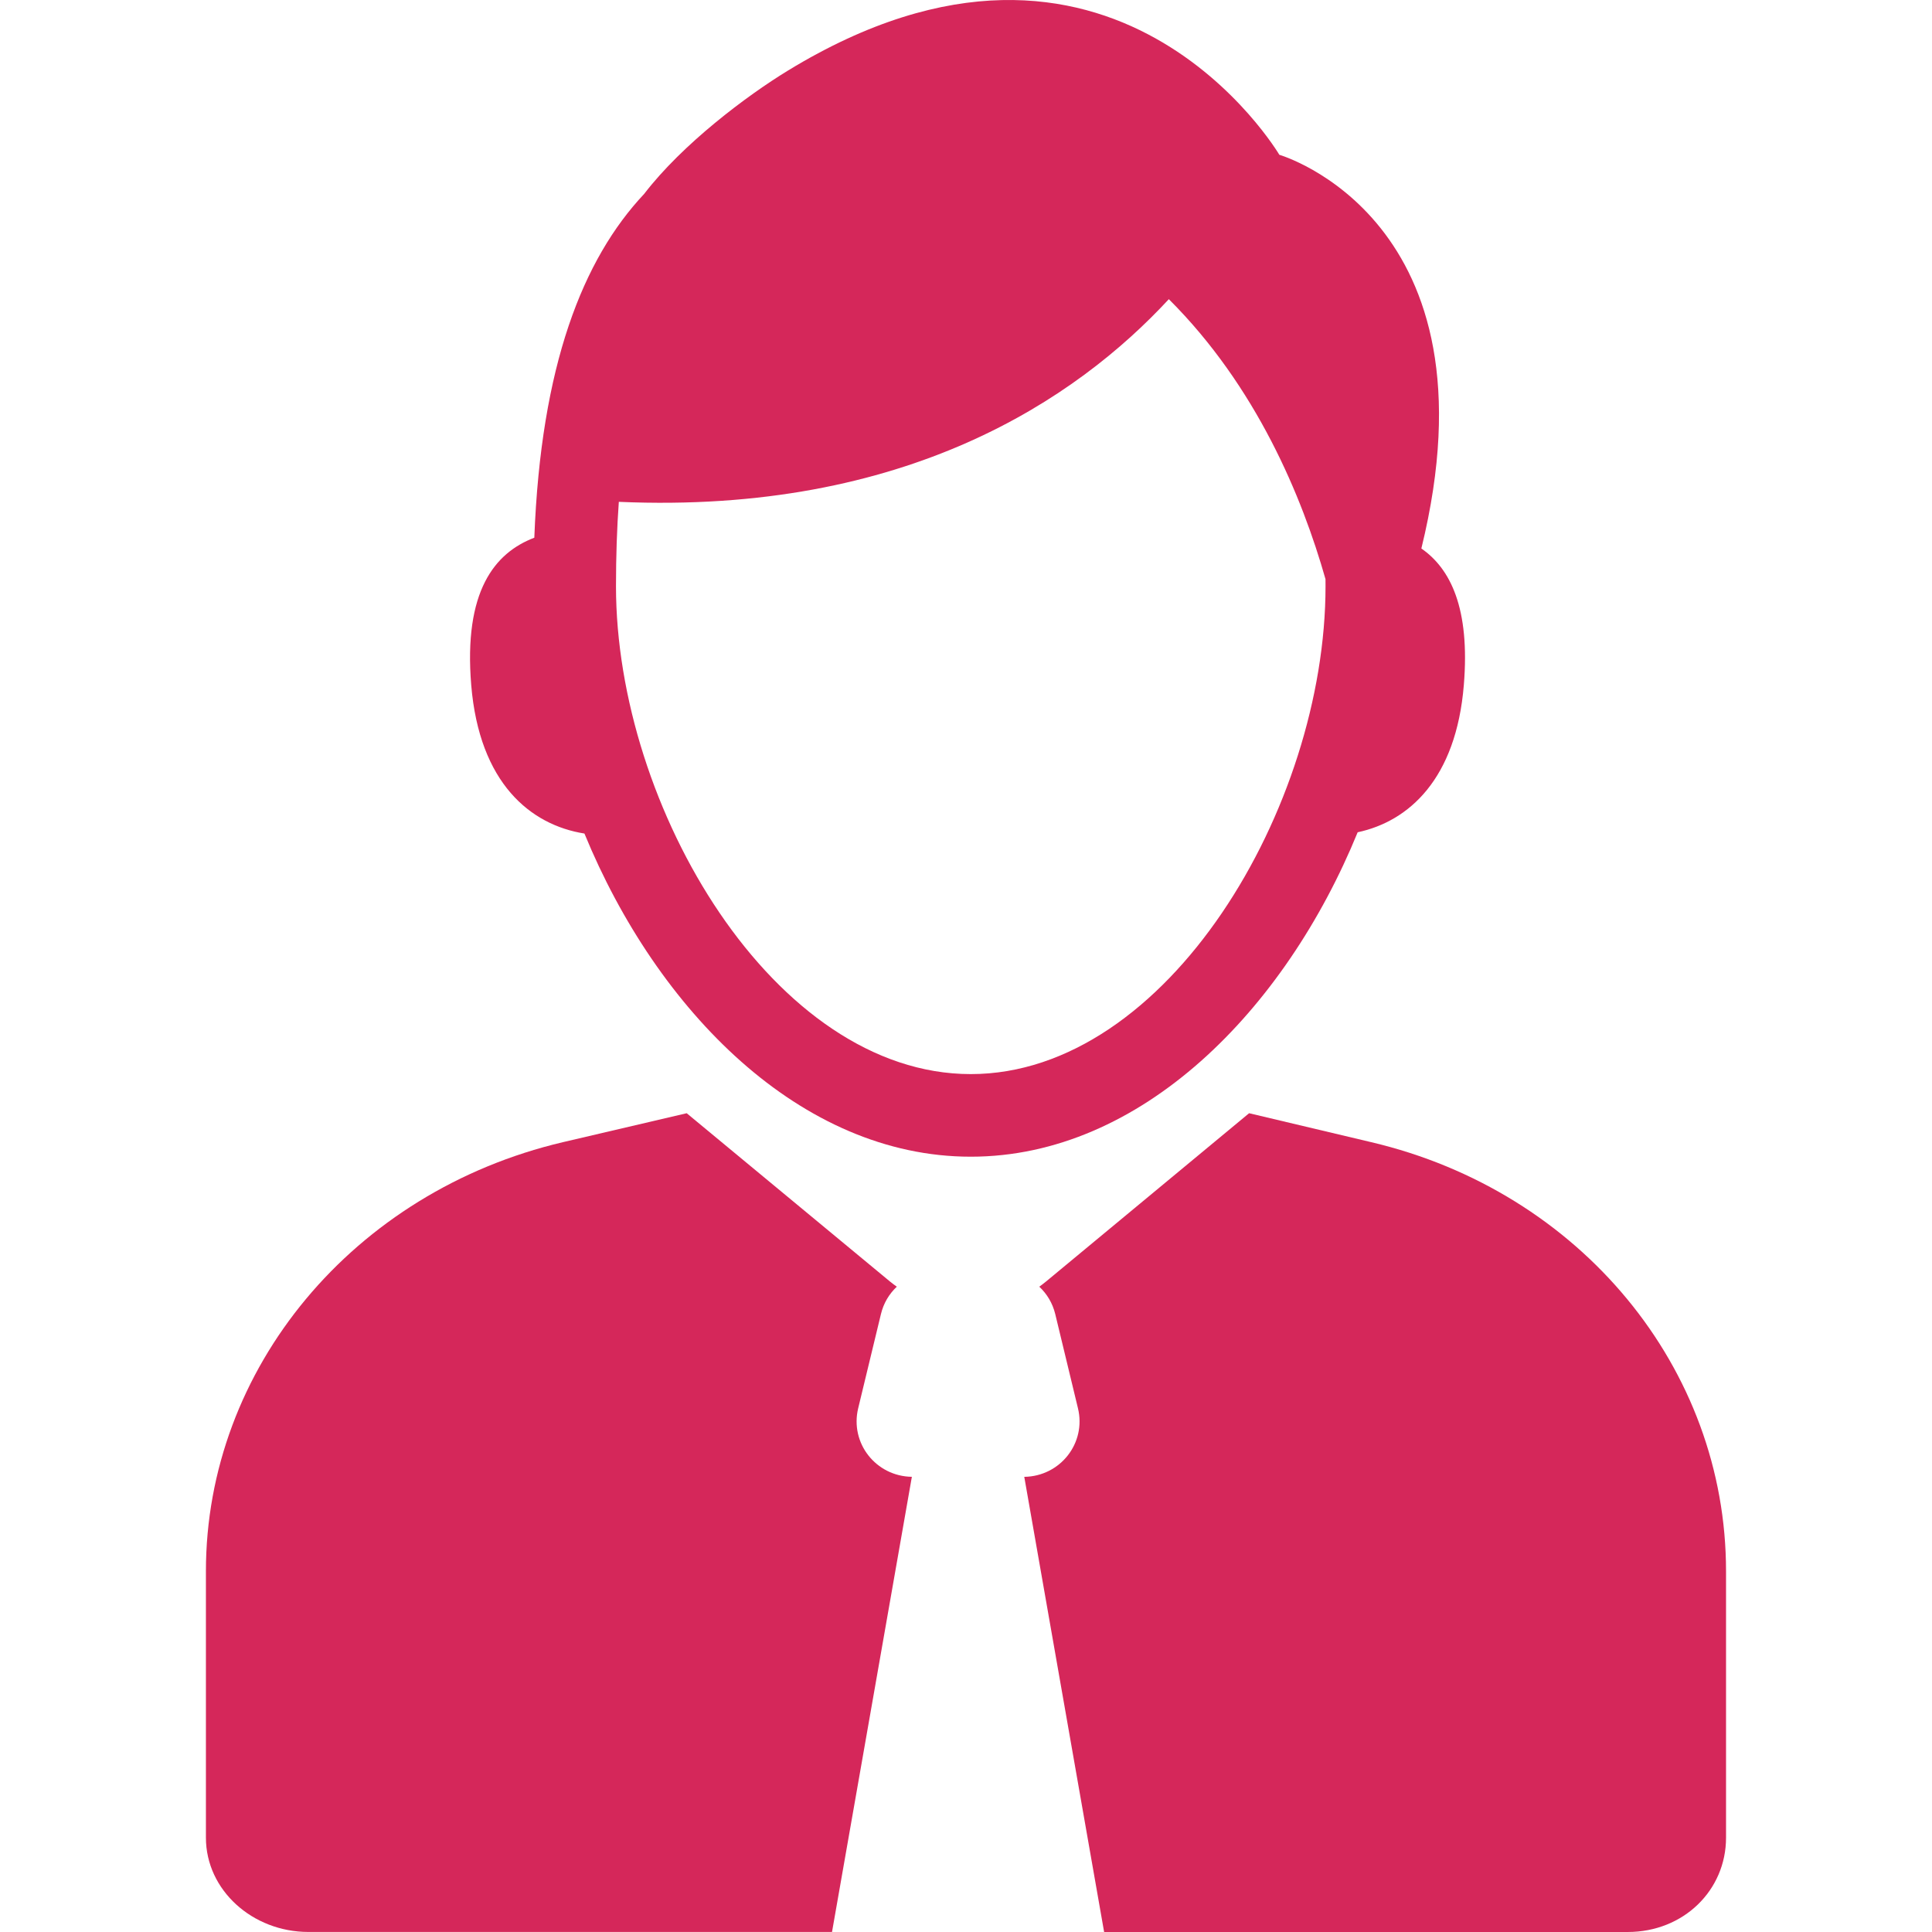 <?xml version="1.0" encoding="iso-8859-1"?>
<!-- Generator: Adobe Illustrator 16.0.0, SVG Export Plug-In . SVG Version: 6.00 Build 0)  -->
<!DOCTYPE svg PUBLIC "-//W3C//DTD SVG 1.1//EN" "http://www.w3.org/Graphics/SVG/1.1/DTD/svg11.dtd">
<svg xmlns="http://www.w3.org/2000/svg" xmlns:xlink="http://www.w3.org/1999/xlink" version="1.1" id="Capa_1" x="0px" y="0px" width="512px" height="512px" viewBox="0 0 45.682 45.682" style="enable-background:new 0 0 45.682 45.682;" xml:space="preserve">
<g>
	<g>
		<path d="M32.102,19.679c1.211-0.259,2.328-1.26,2.51-3.48c0.15-1.817-0.316-2.753-1.004-3.23c1.91-7.785-3.358-9.309-3.358-9.309    s-3.937-6.679-11.618-1.992c-0.977,0.596-2.496,1.738-3.401,2.917c-1.453,1.546-2.442,4.059-2.597,8.129    c-0.938,0.358-1.675,1.264-1.492,3.484c0.192,2.321,1.403,3.309,2.677,3.511c1.72,4.189,5.116,7.641,9.135,7.641    C26.982,27.35,30.385,23.882,32.102,19.679z M22.954,25.397c-4.647,0-8.389-6.31-8.389-11.535c0-0.716,0.023-1.38,0.067-1.996    c6.797,0.297,10.817-2.428,13.005-4.792c2.075,2.068,3.153,4.68,3.704,6.619c0,0.056,0.001,0.111,0.001,0.168    C31.343,19.087,27.602,25.397,22.954,25.397z" fill="#d5275a"/>
		<path d="M20.292,33.297l0.538-2.227c0.062-0.257,0.195-0.477,0.375-0.646c-0.055-0.039-0.109-0.08-0.162-0.123l-4.806-3.979    l-2.925,0.684c-4.953,1.165-8.443,5.348-8.443,10.146v6.3c0,1.24,1.103,2.229,2.423,2.229h12.381l1.888-10.762    C20.713,34.908,20.092,34.125,20.292,33.297z" fill="#d5275a"/>
		<path d="M32.42,27.006l-2.885-0.684l-4.801,3.979c-0.053,0.043-0.105,0.084-0.16,0.123c0.181,0.169,0.314,0.389,0.377,0.646    l0.537,2.227c0.201,0.827-0.42,1.611-1.269,1.623l1.888,10.762h12.381c1.32,0,2.324-0.988,2.324-2.229v-6.3    C40.814,32.354,37.373,28.171,32.42,27.006z" fill="#d5275a"/>
	</g>
</g>
<g>
</g>
<g>
</g>
<g>
</g>
<g>
</g>
<g>
</g>
<g>
</g>
<g>
</g>
<g>
</g>
<g>
</g>
<g>
</g>
<g>
</g>
<g>
</g>
<g>
</g>
<g>
</g>
<g>
</g>
</svg>

